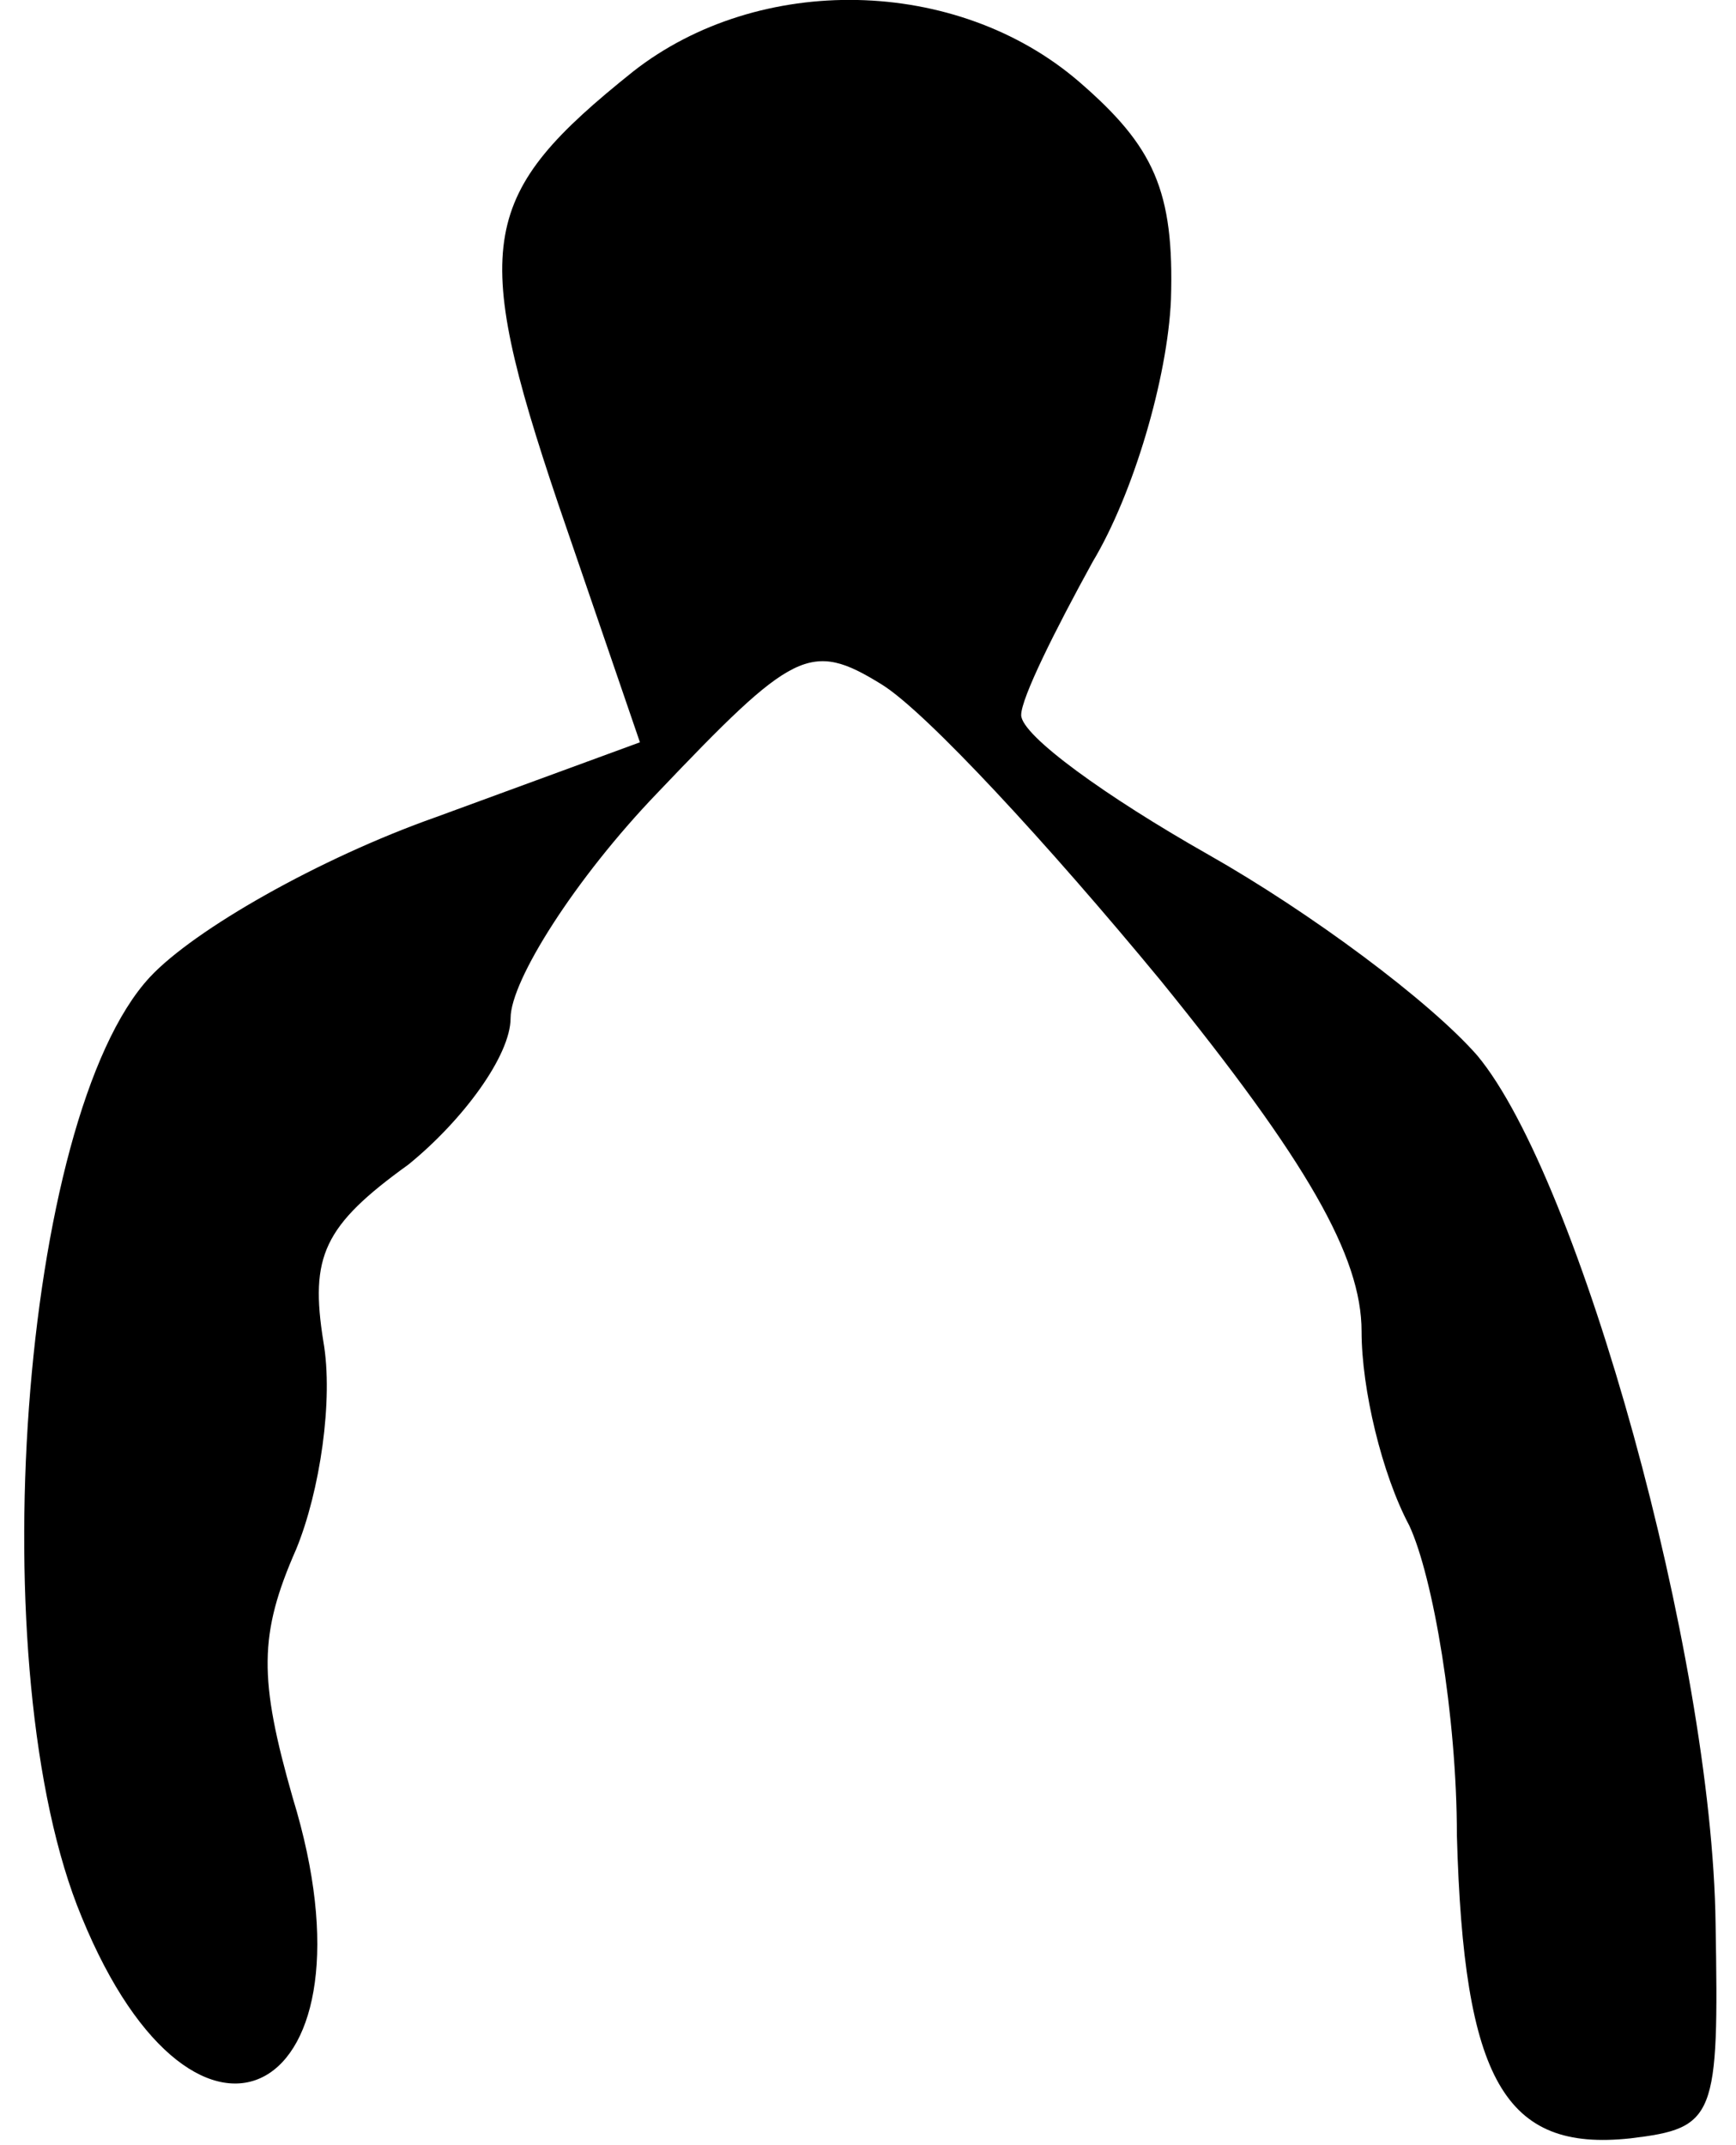<?xml version="1.0" standalone="no"?>
<!DOCTYPE svg PUBLIC "-//W3C//DTD SVG 20010904//EN"
 "http://www.w3.org/TR/2001/REC-SVG-20010904/DTD/svg10.dtd">
<svg version="1.0" xmlns="http://www.w3.org/2000/svg"
 width="51pt" height="63pt" viewBox="0 0 51 63"
 preserveAspectRatio="xMidYMid meet">
<g transform="translate(0,63) scale(0.1,-0.1)"
fill="#000000" stroke="none">
<path fill="#000000" stroke="none" d="M186 609 c-45 -36 -48 -50 -22 -127
l24 -70 -60 -22 c-34 -12 -71 -33 -84 -47 -38 -41 -50 -204 -20 -276 34 -83
89 -53 62 35 -10 35 -10 48 1 73 7 17 11 44 8 61 -4 25 0 34 25 52 16 13 30
32 30 43 0 11 19 41 43 66 40 42 45 45 66 32 13 -8 49 -47 82 -87 43 -53 59
-81 59 -103 0 -17 6 -42 14 -57 7 -15 14 -56 14 -91 2 -72 14 -93 51 -89 25 3
26 6 25 63 -1 79 -40 219 -70 255 -14 16 -49 42 -79 59 -30 17 -55 35 -55 41
0 5 10 25 21 45 12 20 22 54 23 77 1 32 -5 45 -27 64 -36 31 -94 32 -131 3z"/>
</g>
</svg>
